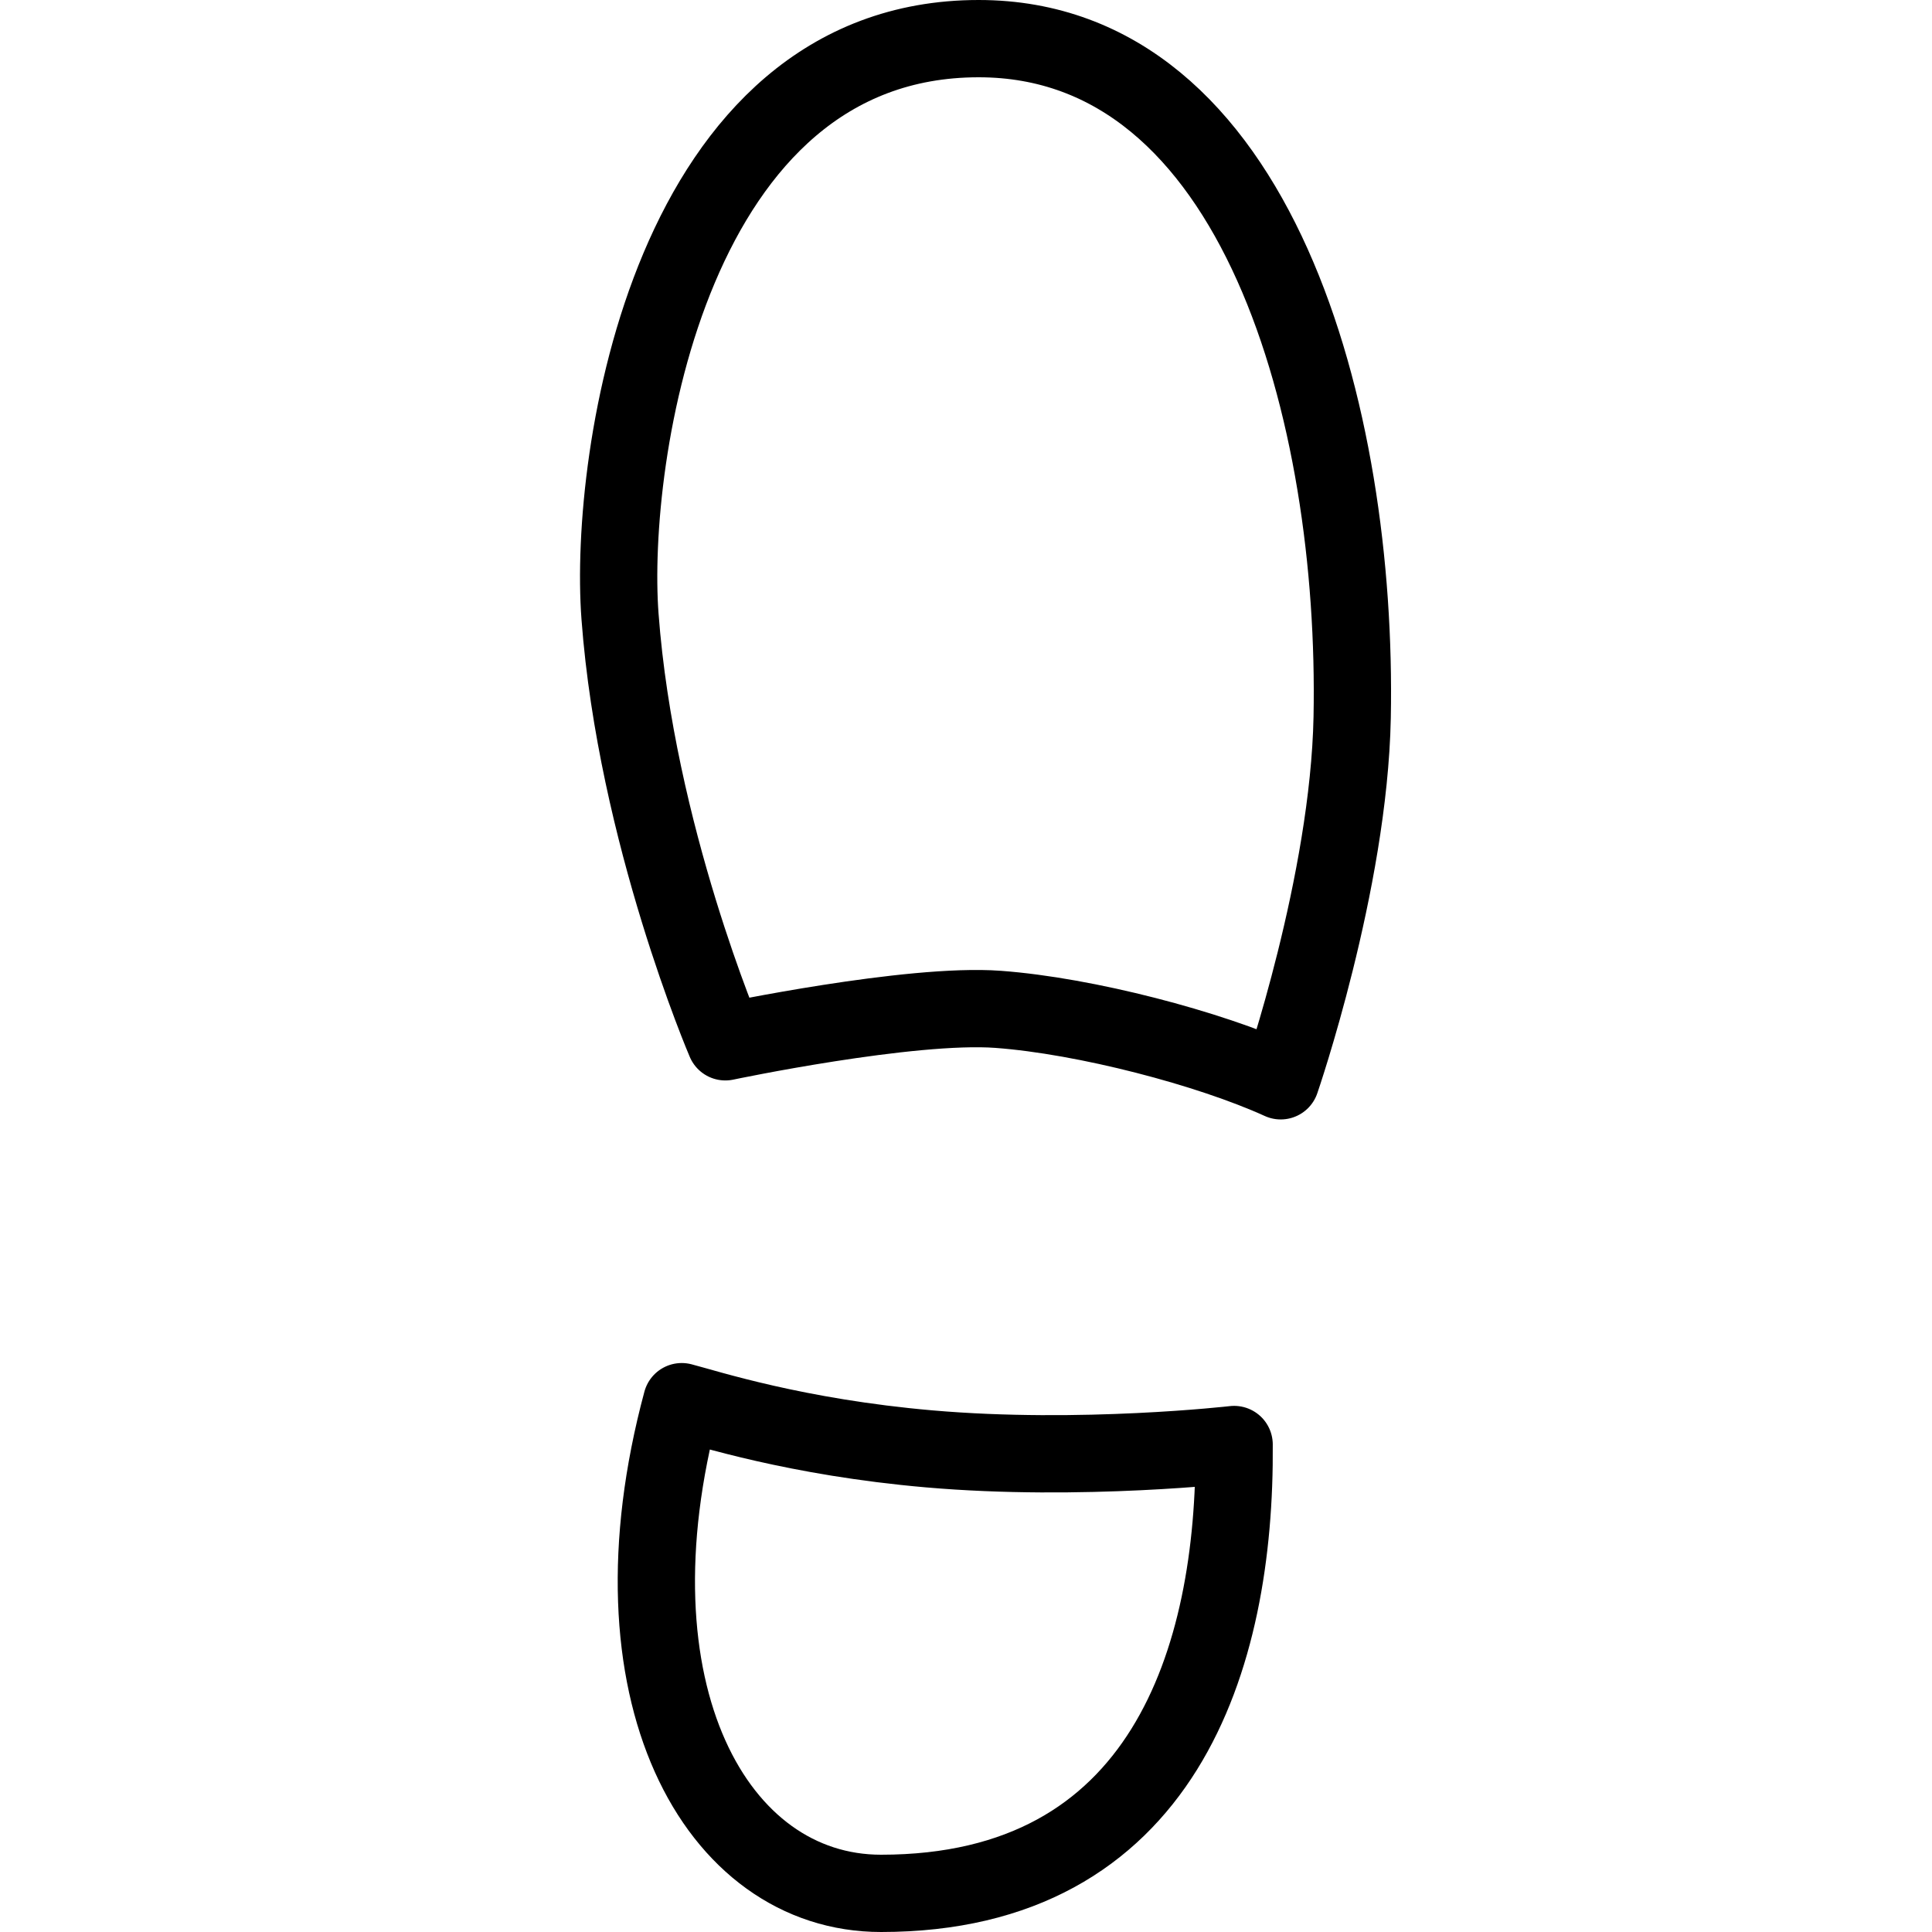 <?xml version="1.0" encoding="utf-8"?>
<!-- Generator: Adobe Illustrator 17.0.0, SVG Export Plug-In . SVG Version: 6.00 Build 0)  -->
<!DOCTYPE svg PUBLIC "-//W3C//DTD SVG 1.1//EN" "http://www.w3.org/Graphics/SVG/1.1/DTD/svg11.dtd">
<svg xmlns="http://www.w3.org/2000/svg" xmlns:xlink="http://www.w3.org/1999/xlink" version="1.1" id="Layer_1" x="0px" y="0px" width="52px" height="52px" viewBox="0 0 50 50" enable-background="new 0 0 50 50" xml:space="preserve">

<path fill="none" stroke="#000000" stroke-width="2" stroke-linecap="round" stroke-linejoin="round" stroke-miterlimit="10" d="  M31.939,37.384C31.983,42.931,30.113,49,22.801,49c-4.283,0-7.177-5.229-5.158-12.725c0.661,0.17,2.952,0.922,6.408,1.222  C27.983,37.839,31.939,37.384,31.939,37.384z"/>
<path fill="none" stroke="#000000" stroke-width="2" stroke-linecap="round" stroke-linejoin="round" stroke-miterlimit="10" d="  M33.145,27.971c0,0,1.765-5.118,1.849-9.405C35.147,10.747,32.556,1,25.328,1c-7.985,0-9.59,10.832-9.282,14.953  c0.42,5.631,2.726,11.009,2.726,11.009s4.791-1.009,7.06-0.84C28.102,26.29,31.296,27.13,33.145,27.971z"/>
</svg>
